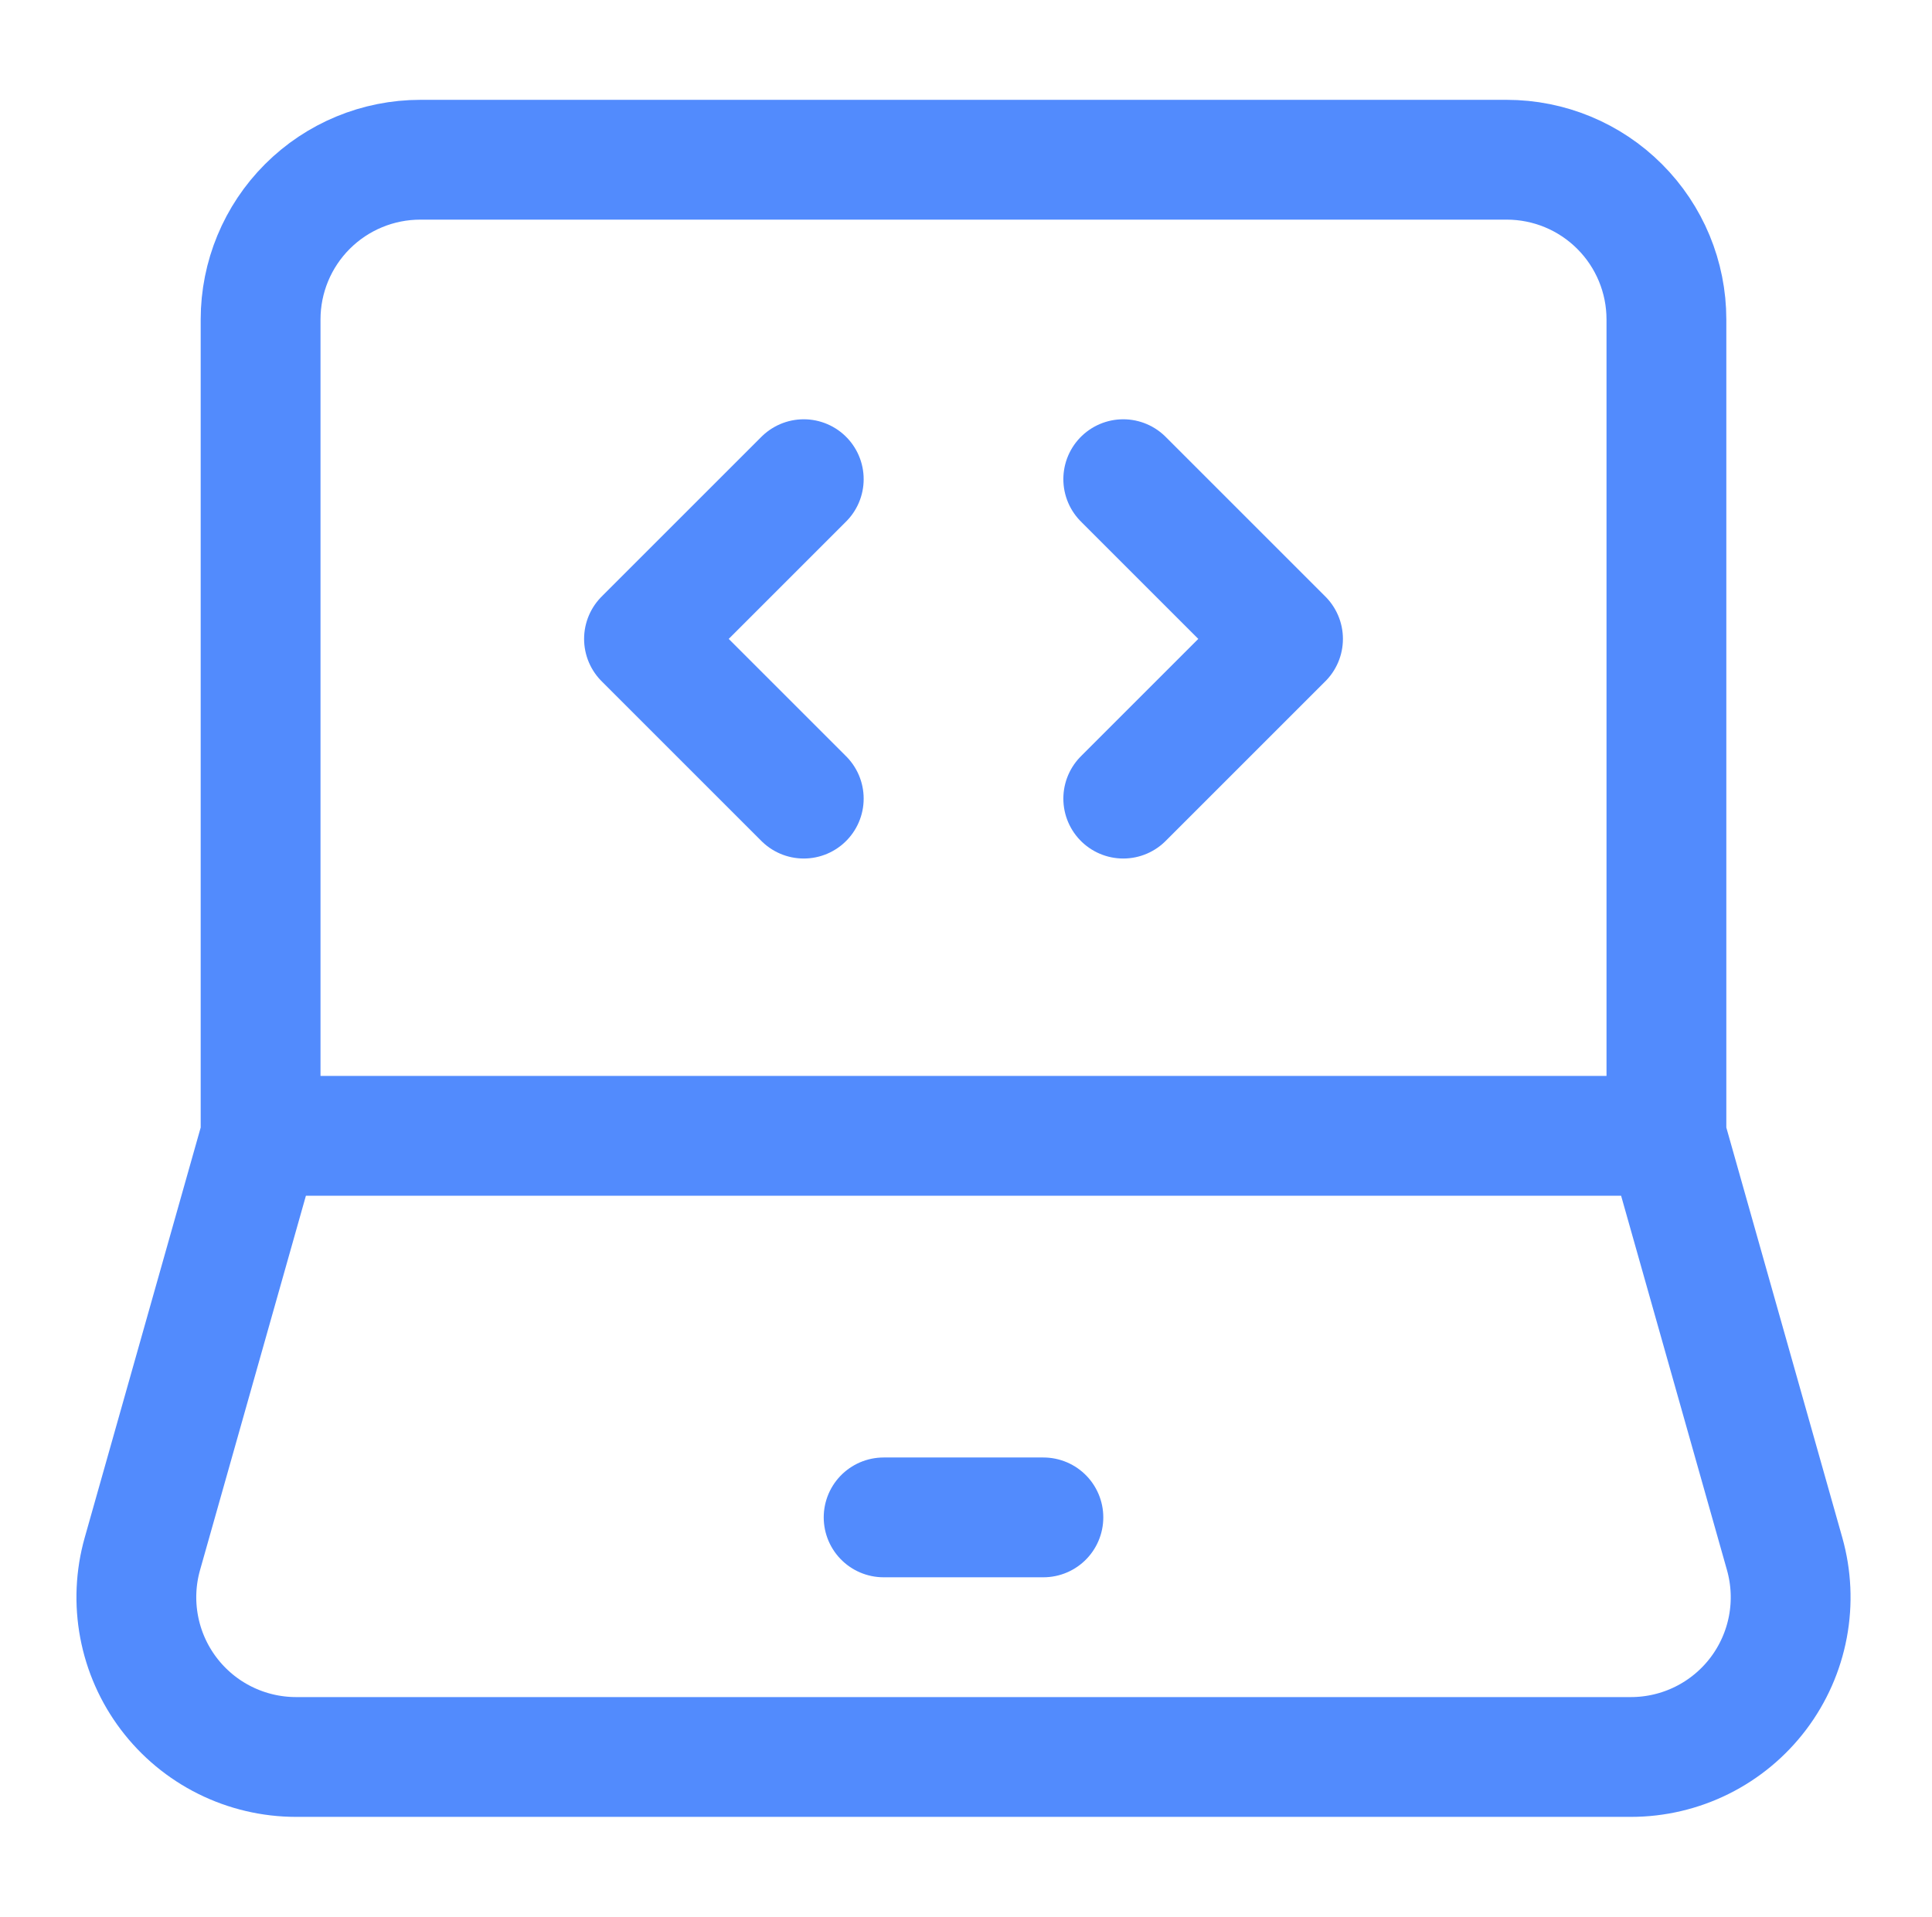 <svg width="129" height="128" viewBox="0 0 129 128" fill="none" xmlns="http://www.w3.org/2000/svg">
<path d="M17.4 75.851V21.333C17.4 18.504 18.524 15.791 20.524 13.791C22.525 11.79 25.238 10.667 28.067 10.667H100.6C103.429 10.667 106.142 11.79 108.142 13.791C110.143 15.791 111.267 18.504 111.267 21.333V75.851M17.4 75.851H111.267M17.4 75.851L9.507 103.765C9.058 105.351 8.984 107.02 9.289 108.639C9.593 110.259 10.269 111.786 11.264 113.101C12.258 114.415 13.543 115.482 15.019 116.216C16.494 116.95 18.12 117.333 19.768 117.333H108.899C110.547 117.333 112.173 116.95 113.648 116.216C115.124 115.482 116.409 114.415 117.403 113.101C118.397 111.786 119.073 110.259 119.378 108.639C119.683 107.02 119.608 105.351 119.16 103.765L111.267 75.851" stroke="#528BFD" stroke-width="8"/>
<path d="M59 101.333H69.667M75 32L85.667 42.667L75 53.333M53.667 32L43 42.667L53.667 53.333" stroke="#528BFD" stroke-width="8" stroke-linecap="round" stroke-linejoin="round"/>
</svg>
